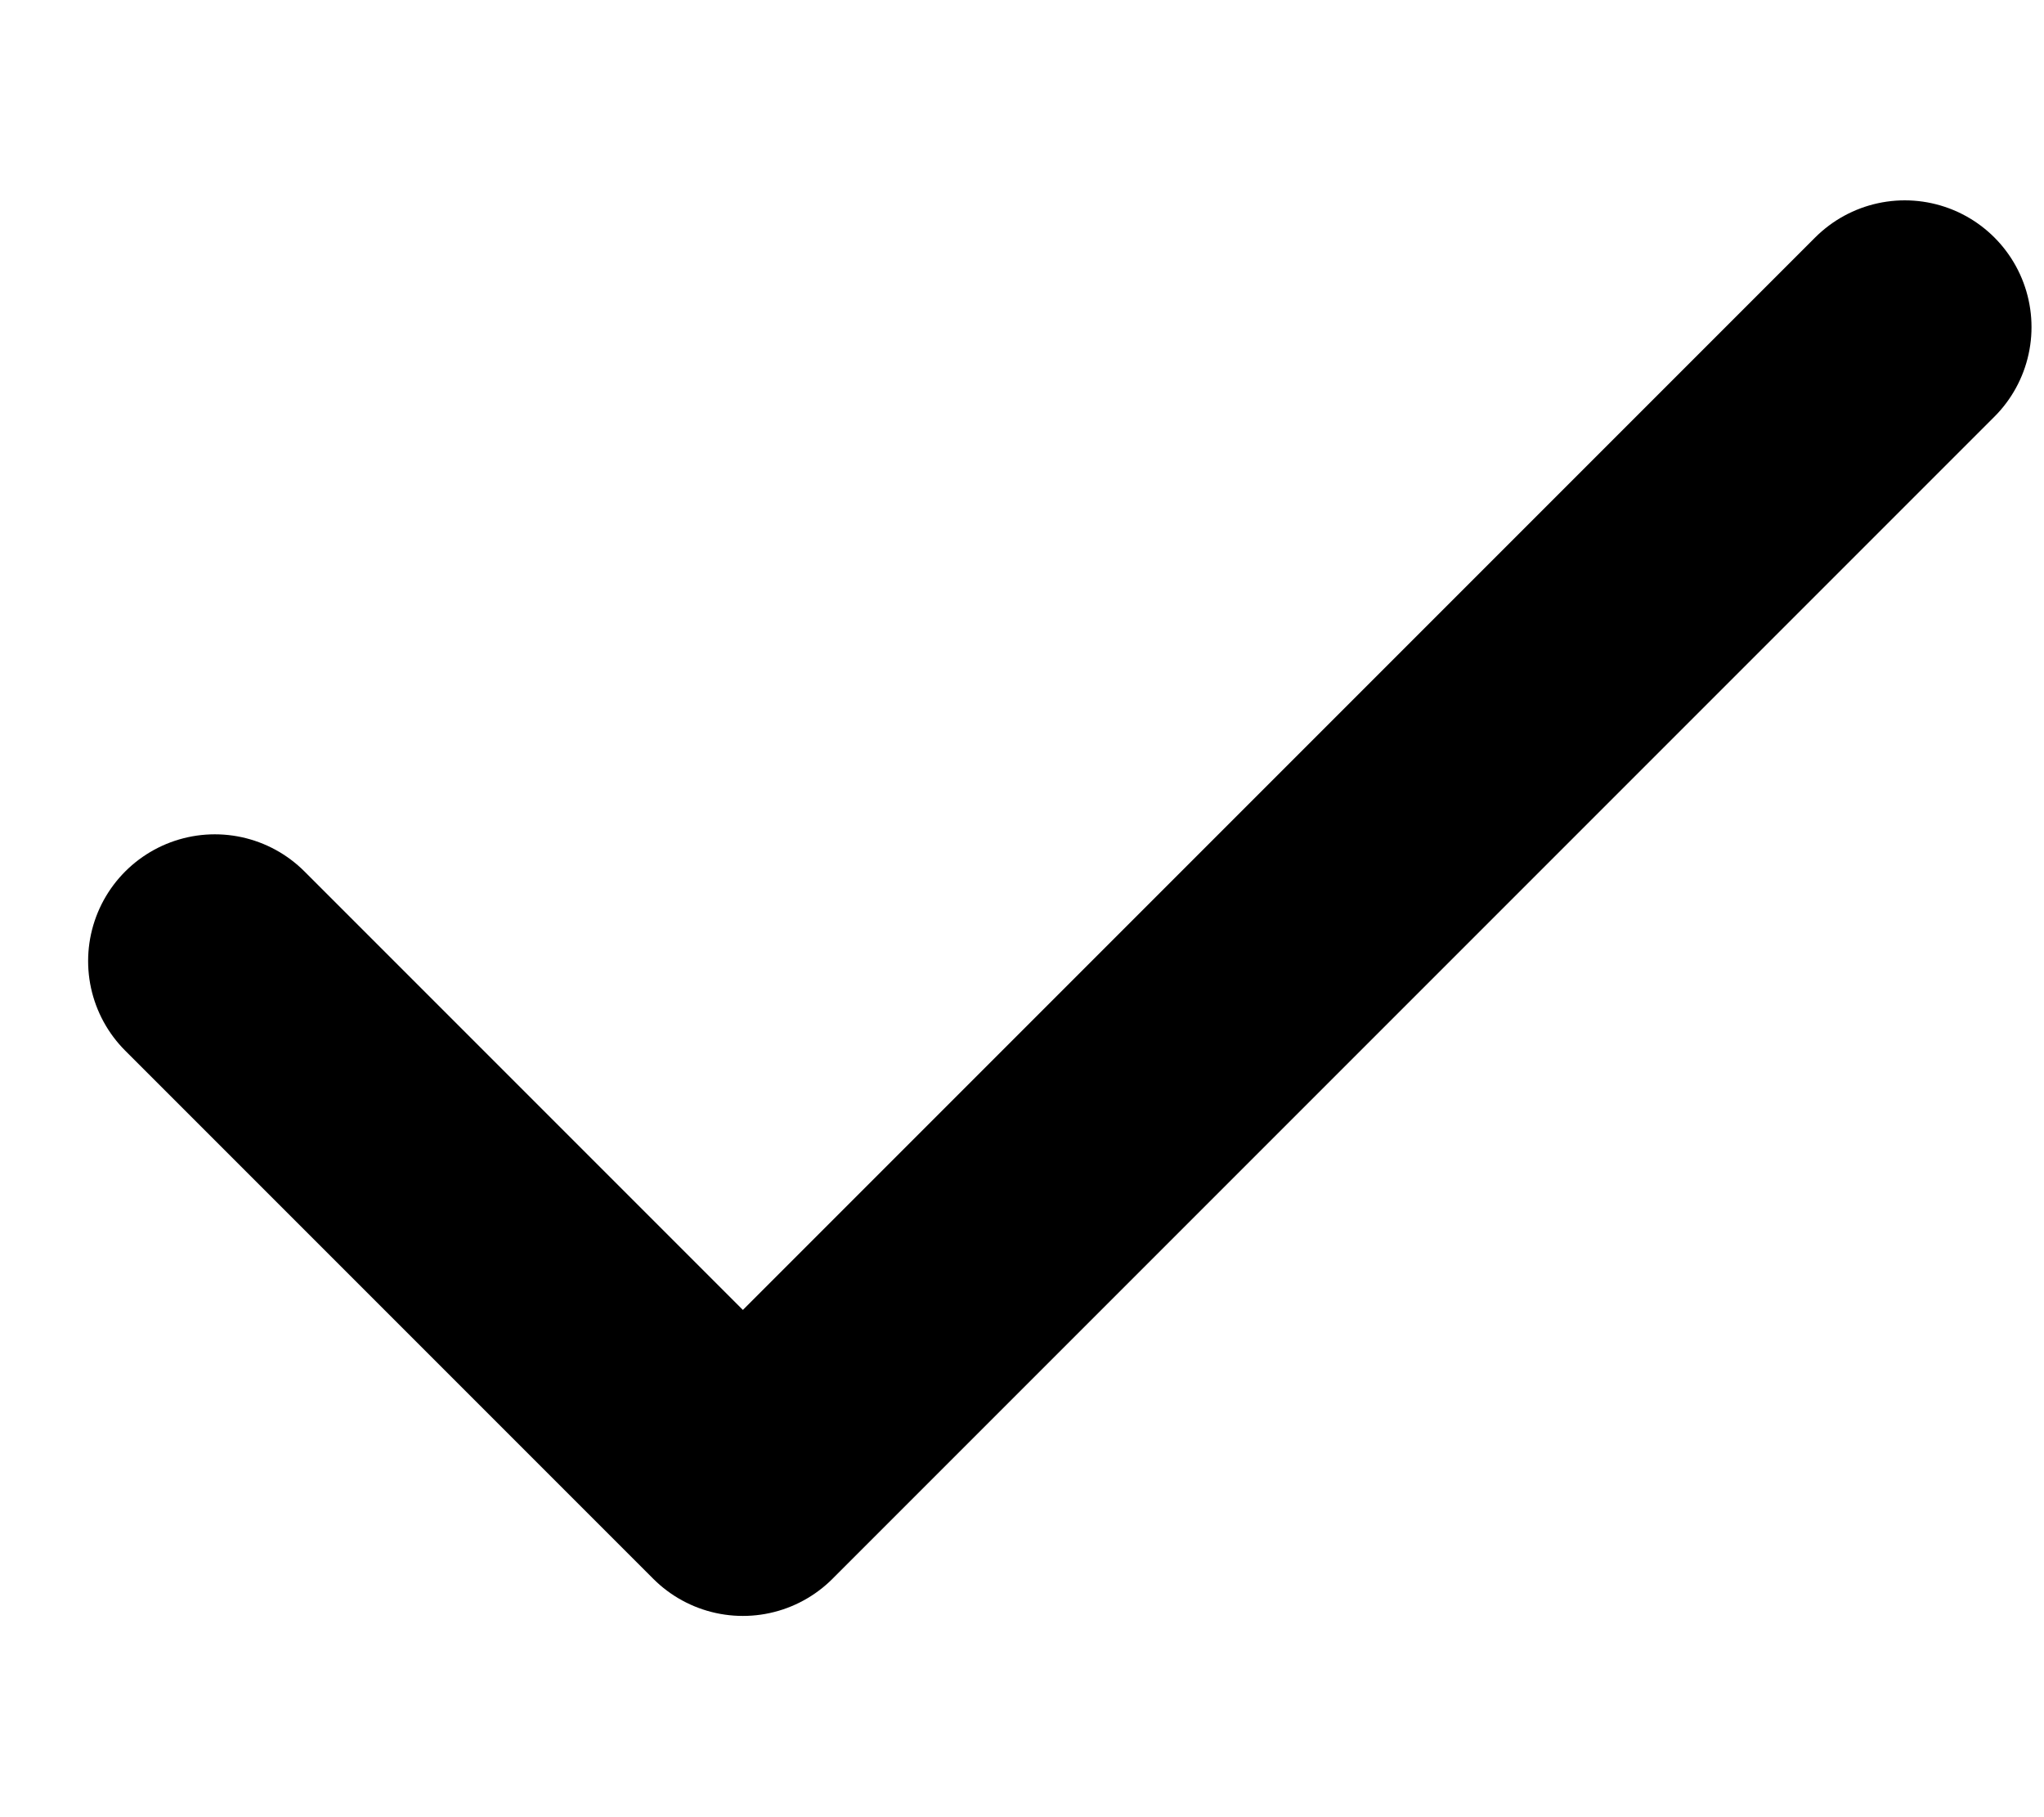<svg width="9" height="8" viewBox="0 0 9 8" fill="none" xmlns="http://www.w3.org/2000/svg">
<path d="M0.946 4.231L3.271 6.556L8.387 1.44" stroke="#000000" stroke-width="1.116" stroke-linecap="round" stroke-linejoin="round"/>
</svg>
